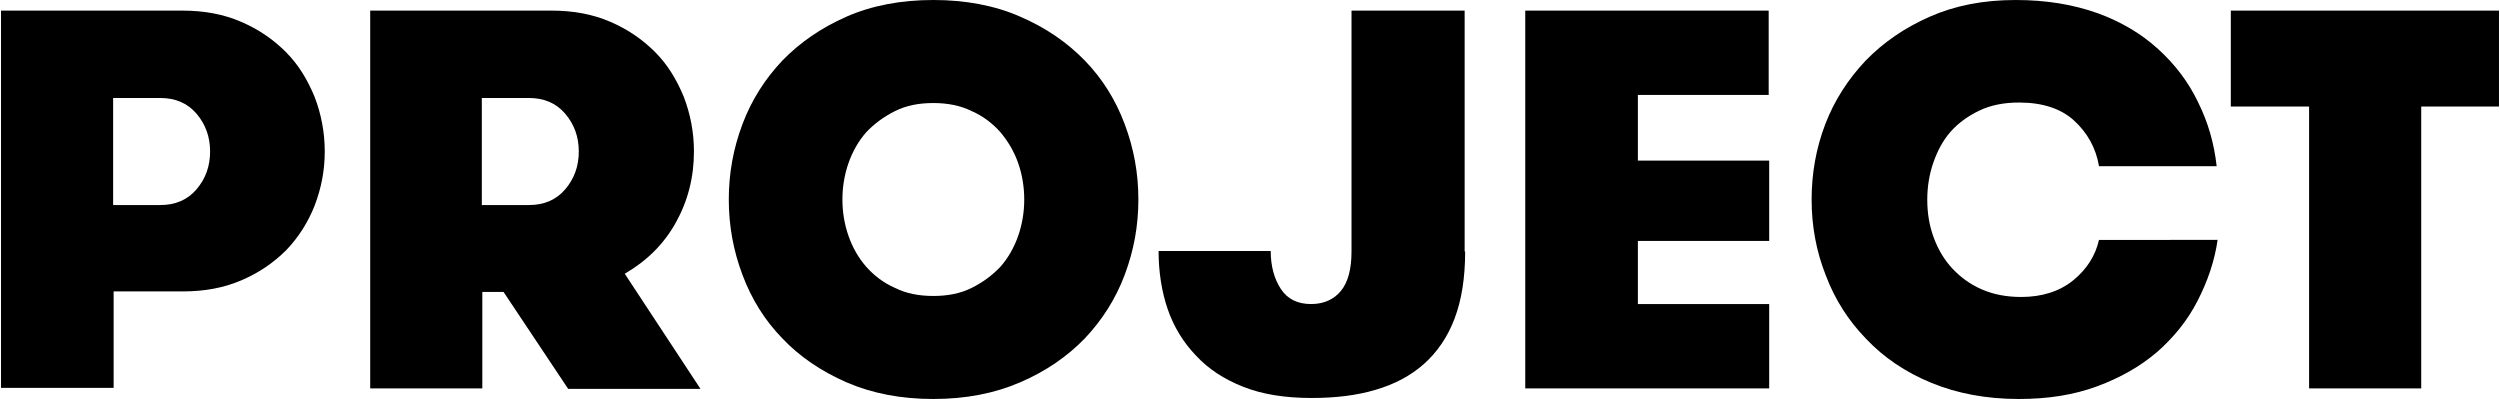 <?xml version="1.0" encoding="utf-8"?>
<!-- Generator: Adobe Illustrator 22.1.0, SVG Export Plug-In . SVG Version: 6.00 Build 0)  -->
<svg version="1.1" id="Layer_1" xmlns="http://www.w3.org/2000/svg" xmlns:xlink="http://www.w3.org/1999/xlink" x="0px" y="0px"
	 viewBox="0 0 495 79" style="enable-background:new 0 0 495 79;" xml:space="preserve">
<g>
	<g>
		<path d="M0.2,2.1h35.9c4.3,0,8.1,0.7,11.6,2.2c3.5,1.5,6.4,3.5,8.9,6c2.5,2.5,4.3,5.5,5.7,8.9c1.3,3.4,2,7,2,10.8
			c0,3.8-0.7,7.3-2,10.7C61,44,59.1,47,56.7,49.5c-2.5,2.5-5.4,4.5-8.9,6c-3.5,1.5-7.3,2.2-11.6,2.2H22.5v19.1H0.2V2.1z M31.7,40.6
			c3,0,5.4-1,7.2-3.1c1.8-2.1,2.7-4.6,2.7-7.5c0-2.9-0.9-5.4-2.7-7.5c-1.8-2.1-4.2-3.1-7.2-3.1h-9.3v21.2H31.7z"/>
		<path d="M73.3,2.1h35.9c4.3,0,8.1,0.7,11.6,2.2c3.5,1.5,6.4,3.5,8.9,6c2.5,2.5,4.3,5.5,5.7,8.9c1.3,3.4,2,7,2,10.8
			c0,5.1-1.2,9.8-3.6,14.1c-2.4,4.3-5.8,7.6-10.1,10.1l15,22.8h-26.2L99.7,57.8h-4.2v19.1H73.3V2.1z M104.7,40.6c3,0,5.4-1,7.2-3.1
			c1.8-2.1,2.7-4.6,2.7-7.5c0-2.9-0.9-5.4-2.7-7.5c-1.8-2.1-4.2-3.1-7.2-3.1h-9.3v21.2H104.7z"/>
		<path d="M184.8,79c-6.4,0-12.1-1.1-17.2-3.3c-5-2.2-9.3-5.1-12.7-8.7c-3.5-3.6-6.1-7.8-7.9-12.6c-1.8-4.8-2.7-9.7-2.7-14.9
			s0.9-10.1,2.7-14.9c1.8-4.8,4.5-9,7.9-12.6c3.5-3.6,7.7-6.5,12.7-8.7c5-2.2,10.8-3.3,17.2-3.3s12.2,1.1,17.2,3.3
			c5.1,2.2,9.3,5.1,12.8,8.7s6.1,7.8,7.9,12.6c1.8,4.8,2.7,9.7,2.7,14.9s-0.9,10.1-2.7,14.9c-1.8,4.8-4.5,9-7.9,12.6
			c-3.5,3.6-7.7,6.5-12.8,8.7C196.9,77.9,191.2,79,184.8,79z M184.8,58.6c2.9,0,5.4-0.5,7.6-1.6c2.2-1.1,4.1-2.5,5.7-4.2
			c1.5-1.7,2.7-3.8,3.5-6.1c0.8-2.3,1.2-4.7,1.2-7.2c0-2.5-0.4-4.9-1.2-7.2c-0.8-2.3-2-4.3-3.5-6.1c-1.5-1.7-3.4-3.2-5.7-4.2
			c-2.2-1.1-4.8-1.6-7.6-1.6c-2.9,0-5.4,0.5-7.6,1.6c-2.2,1.1-4.1,2.5-5.7,4.2c-1.5,1.7-2.7,3.8-3.5,6.1c-0.8,2.3-1.2,4.7-1.2,7.2
			c0,2.5,0.4,4.9,1.2,7.2c0.8,2.3,2,4.4,3.5,6.1c1.5,1.7,3.4,3.2,5.7,4.2C179.4,58.1,181.9,58.6,184.8,58.6z"/>
		<path d="M290.1,49.8c0,5.2-0.7,9.6-2.1,13.3c-1.4,3.7-3.5,6.7-6.1,9c-2.6,2.3-5.8,4-9.6,5.1c-3.7,1.1-7.9,1.6-12.6,1.6
			c-5.2,0-9.7-0.7-13.5-2.2c-3.8-1.5-6.9-3.5-9.4-6.2c-2.5-2.6-4.4-5.7-5.6-9.2c-1.2-3.5-1.8-7.4-1.8-11.5h22.2c0,3,0.7,5.5,2,7.5
			c1.3,2,3.3,3,6,3c2.5,0,4.5-0.9,5.9-2.6c1.4-1.7,2.1-4.3,2.1-7.8V2.1h22.4V49.8z"/>
		<path d="M324.3,18.7v13.1h26v15.9h-26v12.5h26v16.7H302V2.1h48.2v16.7H324.3z"/>
		<path d="M439.1,47.4c-0.6,4.3-2,8.3-4,12.2c-2,3.9-4.7,7.2-8,10.1c-3.4,2.9-7.3,5.1-11.9,6.8c-4.6,1.7-9.7,2.5-15.5,2.5
			c-6.4,0-12.2-1.1-17.3-3.2c-5.1-2.1-9.4-5-12.9-8.7c-3.5-3.6-6.2-7.8-8-12.6c-1.9-4.8-2.8-9.8-2.8-15c0-5.2,0.9-10.2,2.7-14.9
			c1.8-4.7,4.5-8.9,8-12.6c3.5-3.6,7.7-6.5,12.7-8.7c5-2.2,10.6-3.3,17-3.3c6.1,0,11.4,0.9,16.2,2.6c4.7,1.7,8.7,4.1,12,7.1
			c3.3,3,6,6.5,7.9,10.5c2,4,3.2,8.2,3.7,12.7h-23.3c-0.6-3.6-2.3-6.6-4.9-9c-2.6-2.4-6.3-3.6-10.9-3.6c-3,0-5.6,0.5-7.9,1.6
			c-2.3,1.1-4.2,2.5-5.7,4.2c-1.5,1.7-2.6,3.8-3.4,6.1c-0.8,2.3-1.2,4.8-1.2,7.3c0,2.7,0.4,5.2,1.3,7.6c0.9,2.4,2.1,4.4,3.7,6.1
			c1.6,1.7,3.5,3.1,5.8,4.1c2.3,1,4.9,1.5,7.8,1.5c4.1,0,7.6-1.1,10.3-3.3c2.7-2.2,4.4-4.9,5.1-8H439.1z"/>
		<path d="M457.1,21.1h-15.4v-19h53.1v19h-15.4v55.8h-22.2V21.1z"/>
	</g>
</g>
</svg>
